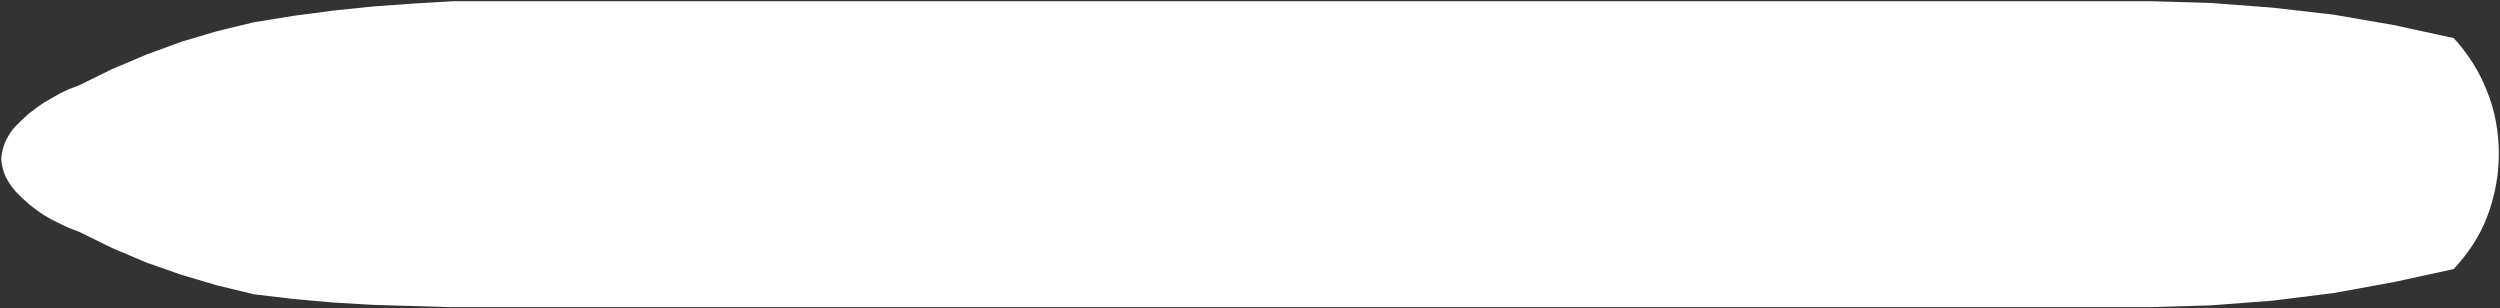 <?xml version="1.0" encoding="utf-8"?>
<!-- Generator: Adobe Illustrator 26.5.0, SVG Export Plug-In . SVG Version: 6.00 Build 0)  -->
<svg version="1.1" id="Layer_1" xmlns="http://www.w3.org/2000/svg" xmlns:xlink="http://www.w3.org/1999/xlink" x="0px" y="0px"
	 viewBox="0 0 426.5 52.6" style="enable-background:new 0 0 426.5 52.6;" xml:space="preserve">
<rect x="0" y="0" width="426.5" height="52.6" fill="#333333" stroke="none"/>
<style type="text/css">
	.st0{fill:#FFFFFF;}
</style>
<path class="st0" d="M418.6,6.5c2.4,2.6,4.4,5.7,5.7,9.1c1.4,3.4,2,7.1,2,10.7l0,0c0,3.6-0.7,7.3-2,10.7s-3.3,6.3-5.7,8.9l-10.1,2.2
	L398.1,50l-10.5,1.3l-10.5,0.8l-10.5,0.3H76.9l-6.8-0.2L63.4,52l-6.7-0.4L50,51l-6.7-0.8l-6.2-1.5L31,46.9l-6-2.1l-5.9-2.5l-5.7-2.8
	l-1.6-0.6l-1.5-0.7l-1.4-0.7l-1.4-0.8l-1.3-0.9l-1.3-1l-1.2-1.1l-1.1-1.1l0,0c-0.5-0.6-1-1.3-1.4-2c-0.6-1.1-0.9-2.3-1-3.5l0,0
	c0.1-1.2,0.4-2.4,1-3.5c0.4-0.7,0.8-1.4,1.4-2l0,0l1.1-1.1l1.2-1.1l1.3-1l1.3-0.9l1.4-0.8l1.4-0.8l1.5-0.7l1.6-0.6l5.7-2.8L25,9.3
	l6-2.2l6.1-1.8l6.2-1.5l6.8-1.1l6.8-0.9l6.8-0.7l6.9-0.5l6.9-0.4h289.2l10.4,0.3l10.5,0.8l10.5,1.2l10.4,1.8L418.6,6.5"/>
</svg>
